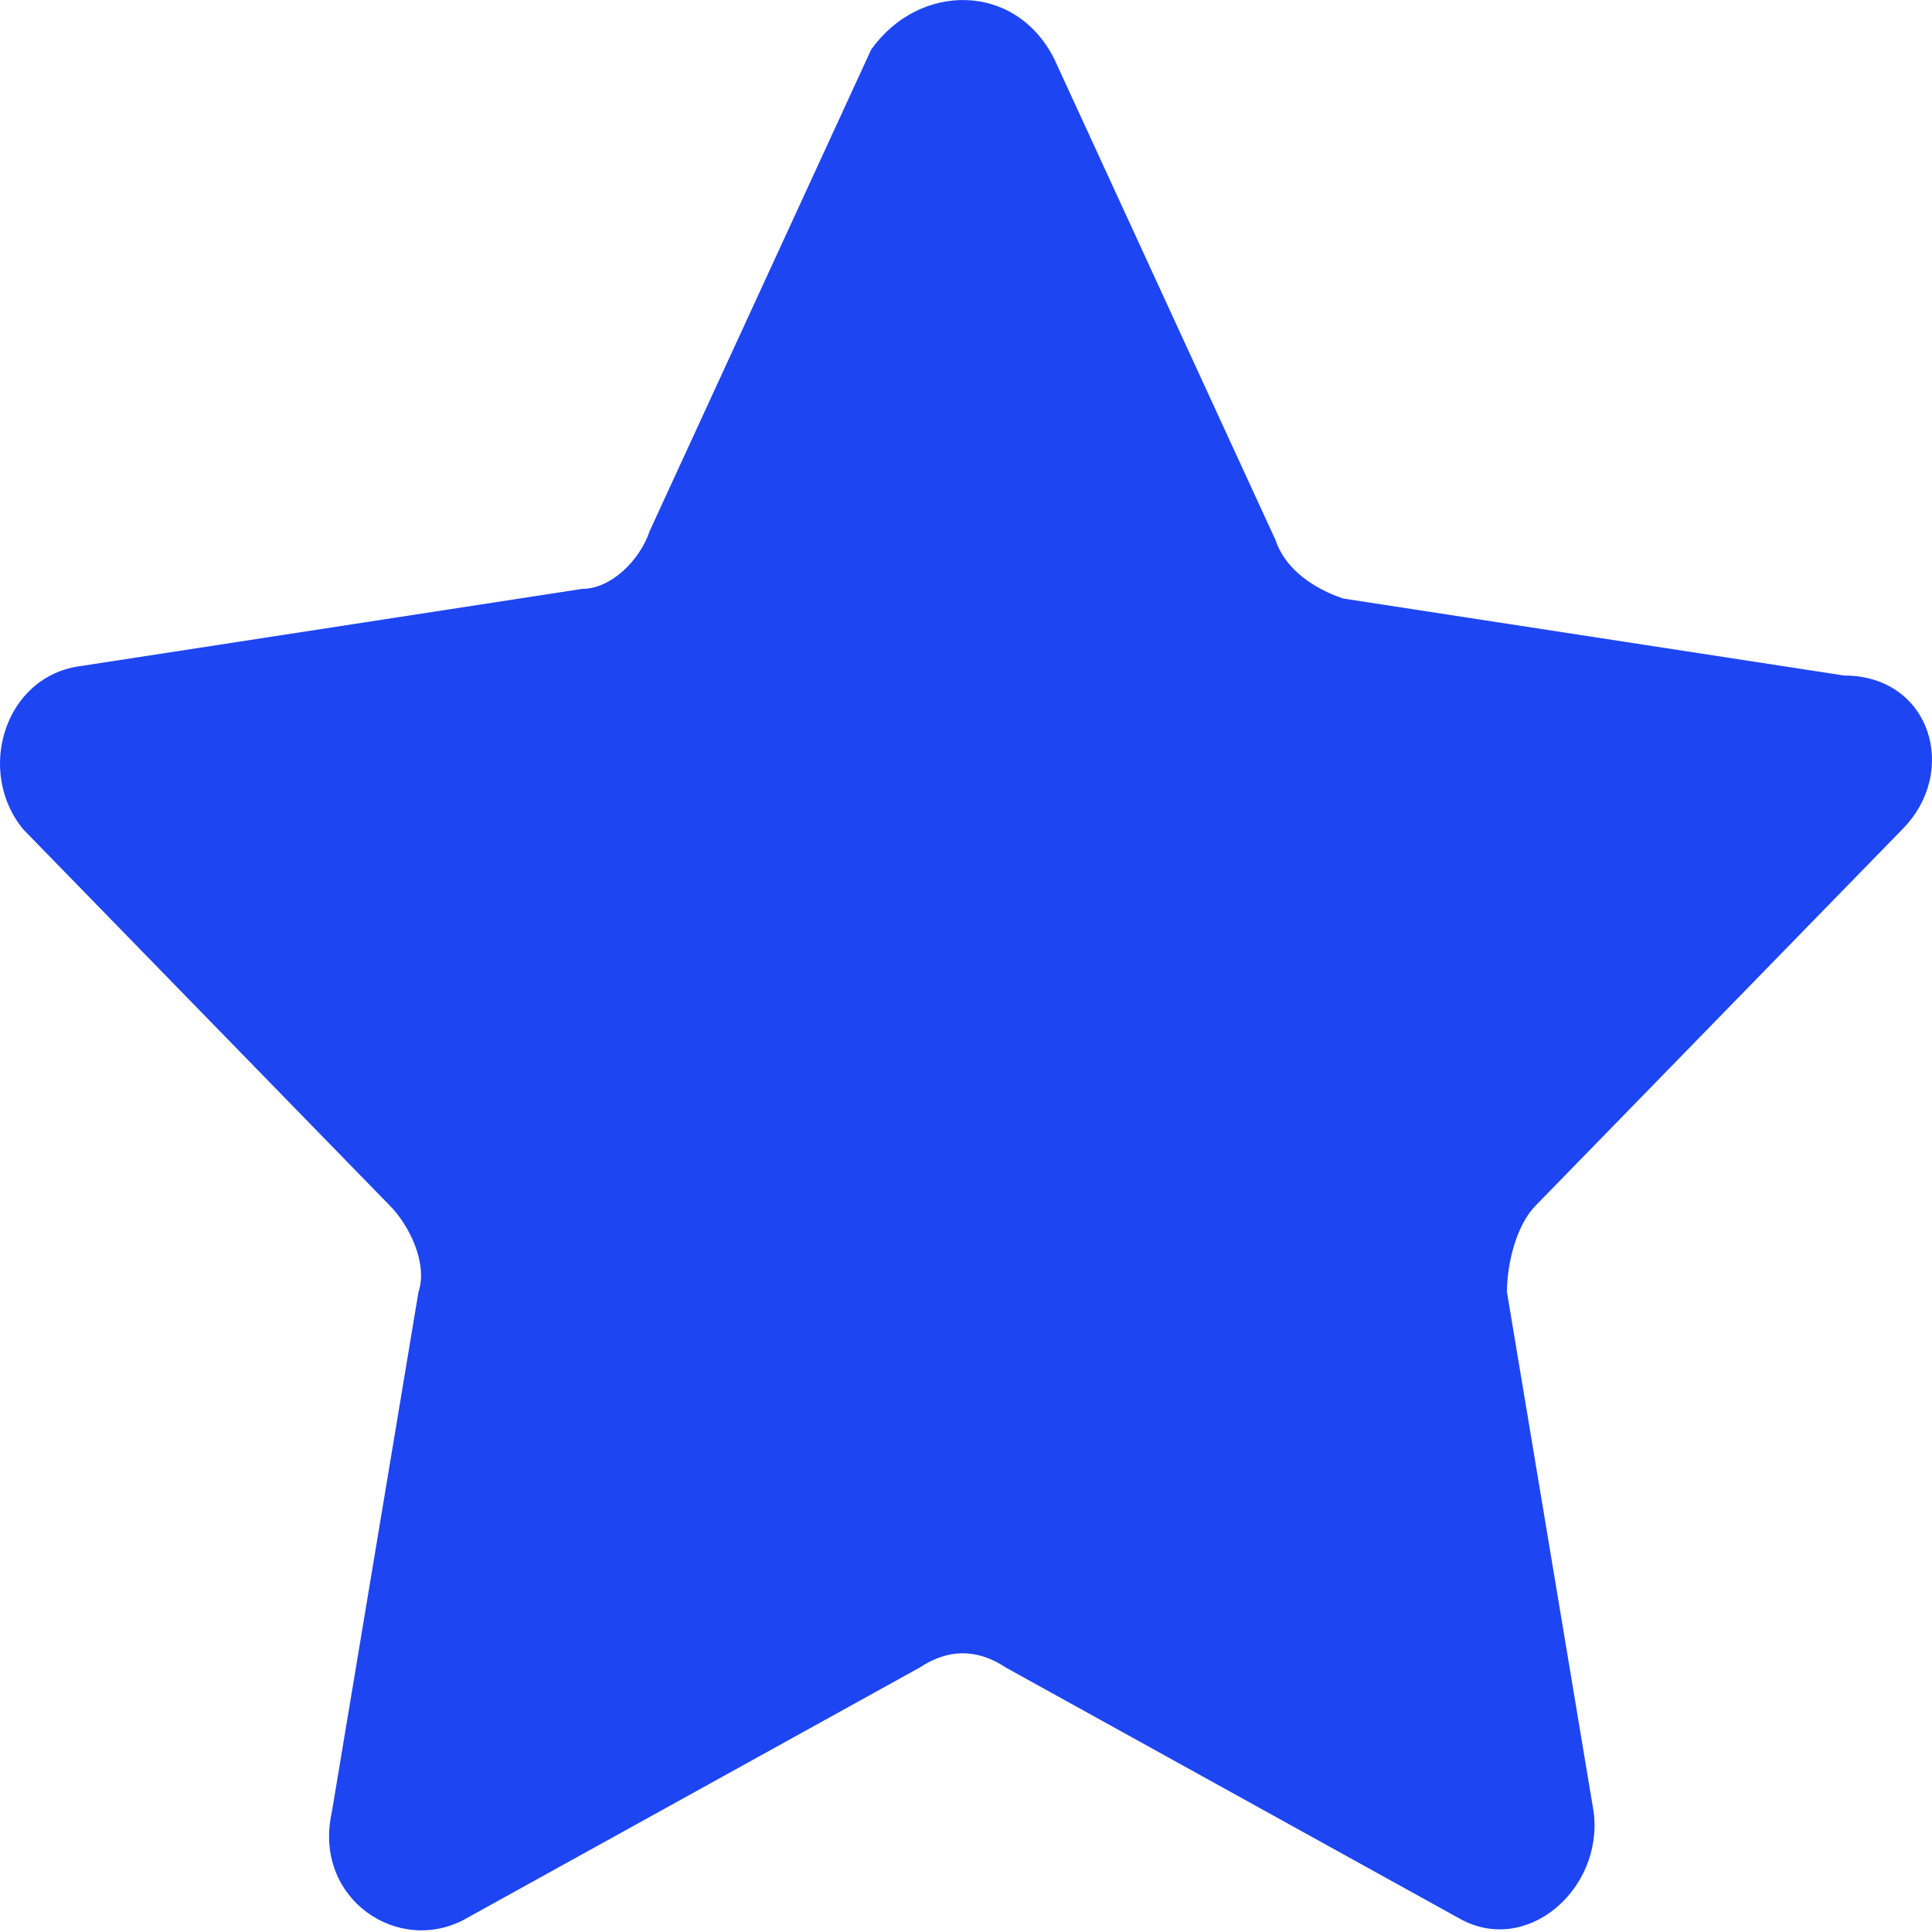 <svg width="20" height="20" viewBox="0 0 20 20" fill="none" xmlns="http://www.w3.org/2000/svg">
<path d="M10.914 0.611L13.207 5.597C13.307 5.896 13.606 6.096 13.905 6.196L19.09 6.993C19.988 6.993 20.287 7.991 19.689 8.589L15.899 12.478C15.7 12.677 15.6 13.076 15.6 13.375L16.498 18.76C16.598 19.558 15.8 20.256 15.102 19.857L10.415 17.264C10.116 17.065 9.817 17.065 9.518 17.264L4.831 19.857C4.133 20.256 3.235 19.657 3.435 18.76L4.332 13.375C4.432 13.076 4.232 12.677 4.033 12.478L0.244 8.589C-0.255 7.991 0.044 6.993 0.842 6.894L6.027 6.096C6.327 6.096 6.626 5.797 6.725 5.498L9.019 0.512C9.518 -0.186 10.515 -0.186 10.914 0.611Z" fill="#1E45F2"/>
</svg>
